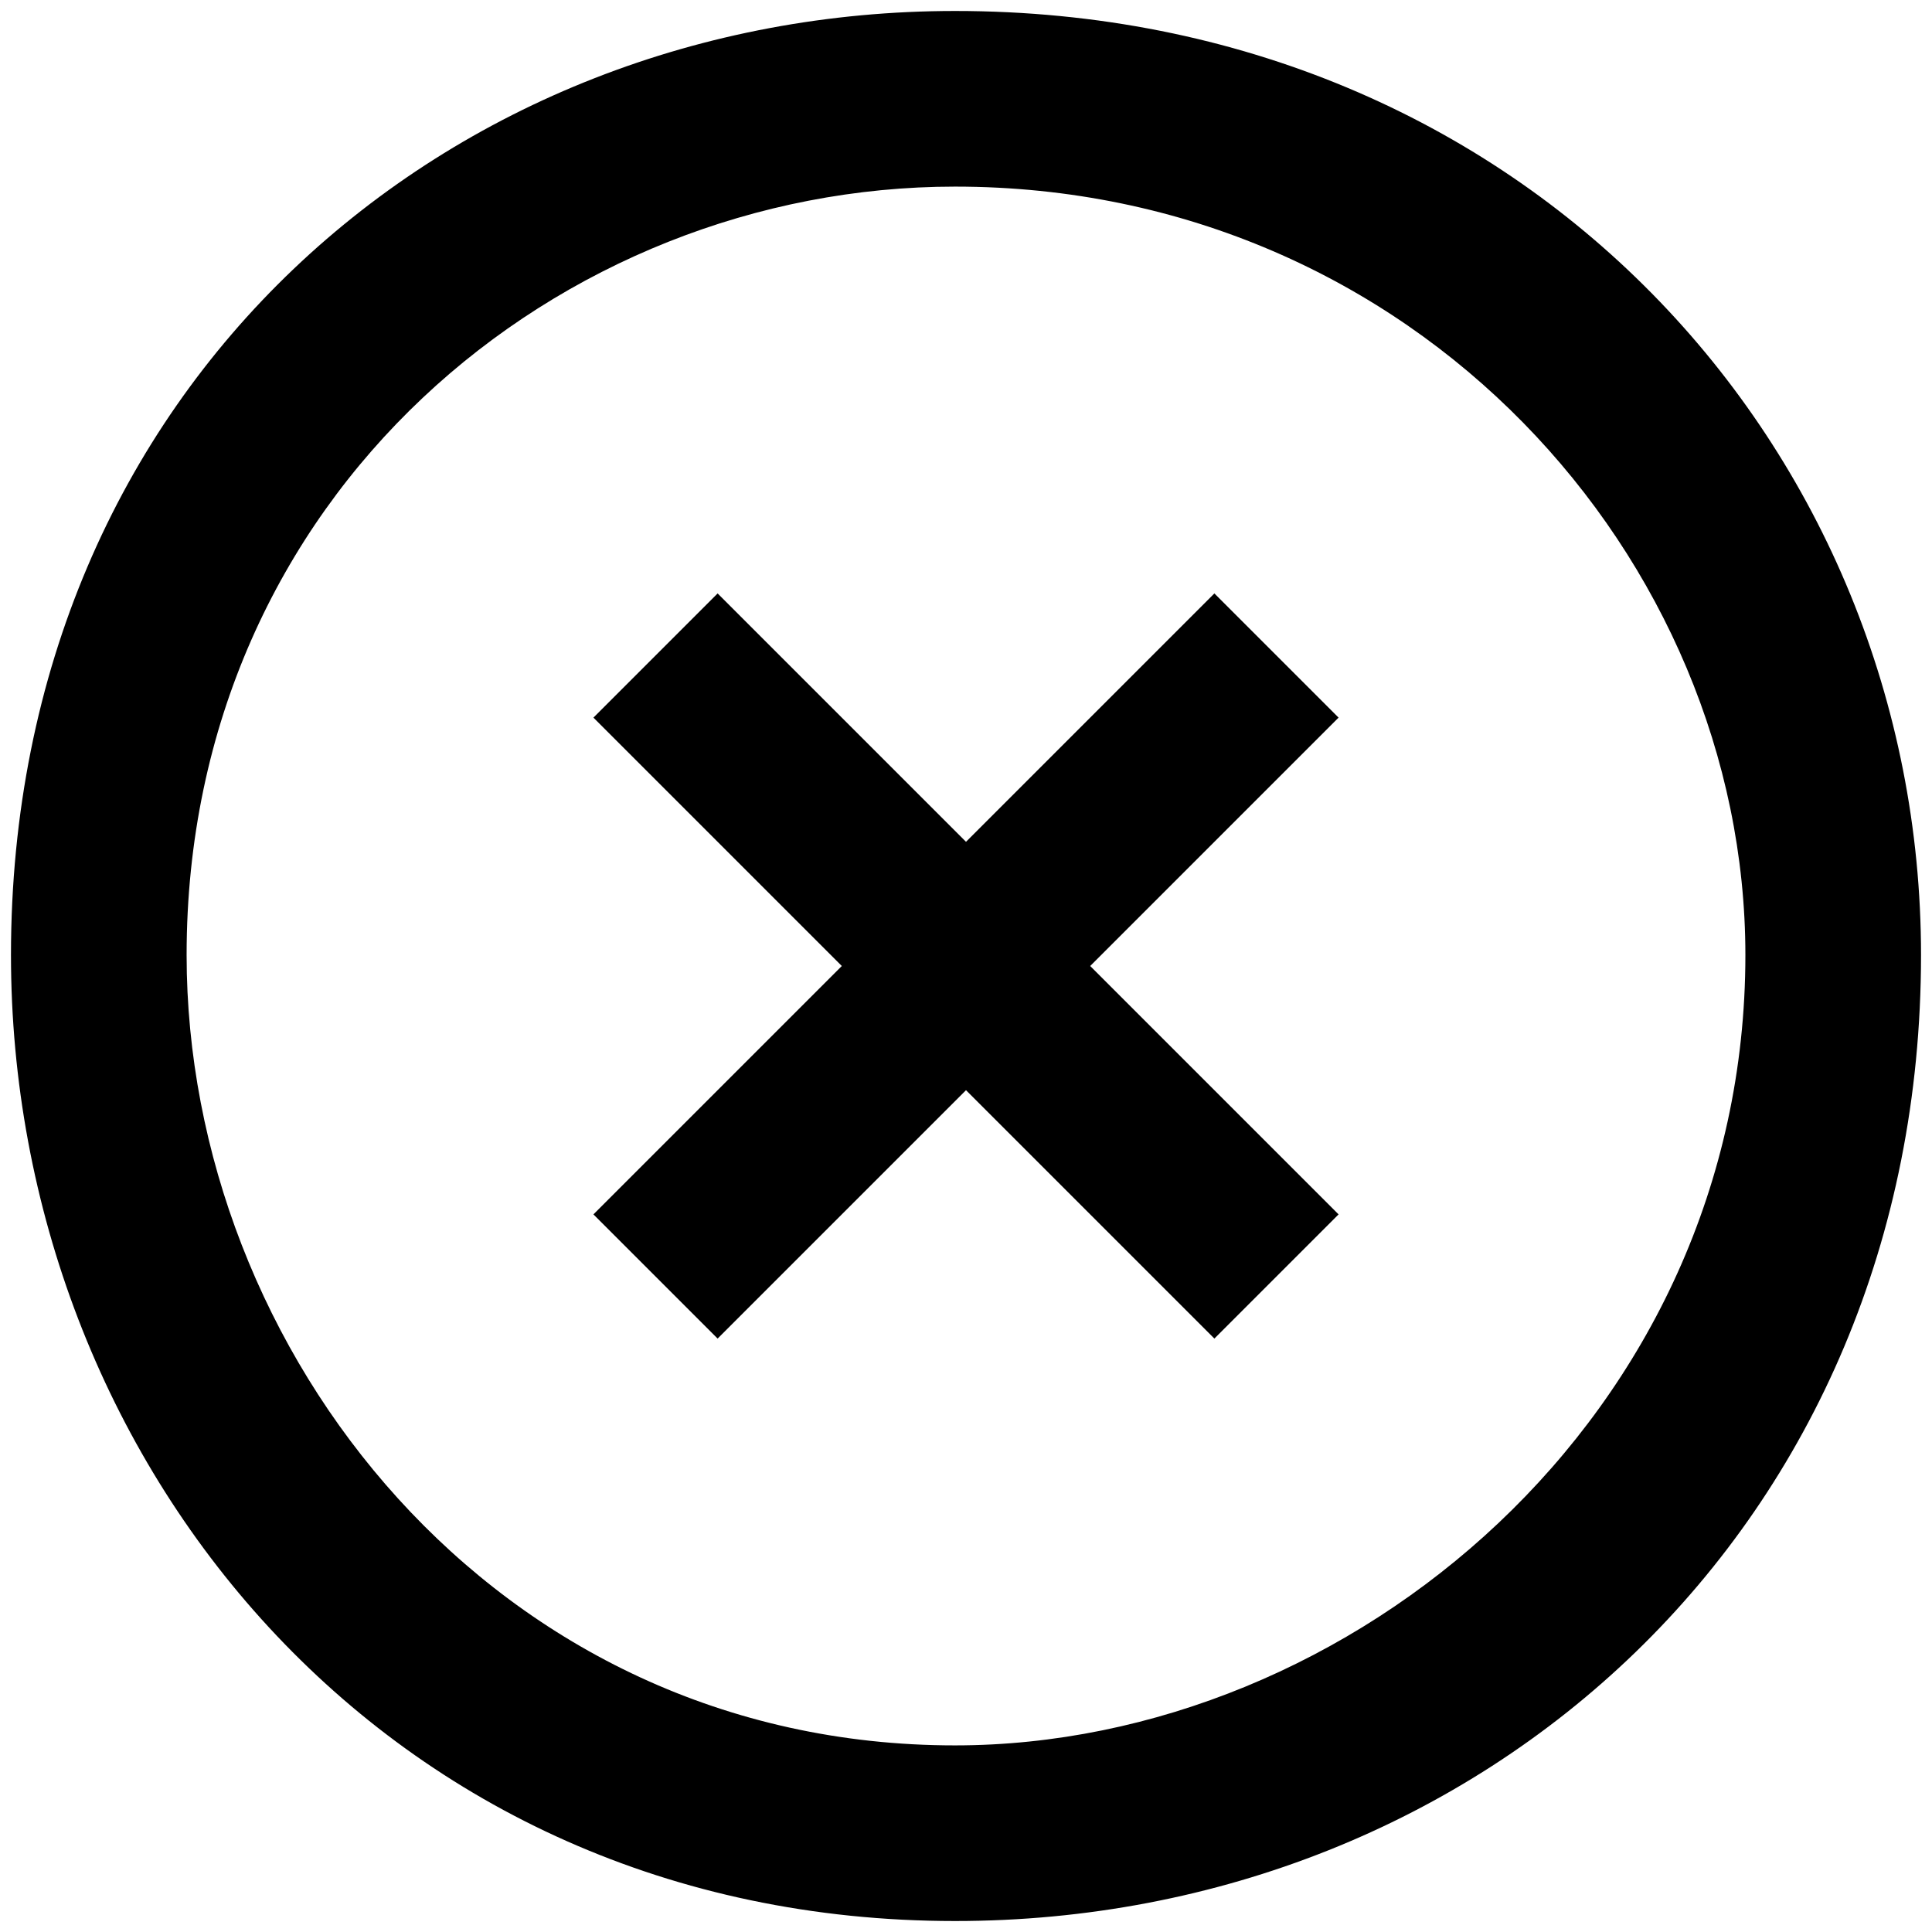 <?xml version="1.0" encoding="UTF-8" standalone="no"?>
<svg width="22px" height="22px" viewBox="0 0 22 22" version="1.1" xmlns="http://www.w3.org/2000/svg" xmlns:xlink="http://www.w3.org/1999/xlink">
    <!-- Generator: Sketch 41.1 (35376) - http://www.bohemiancoding.com/sketch -->
    <title>Group</title>
    <desc>Created with Sketch.</desc>
    <defs></defs>
    <g id="Page-1" stroke="none" stroke-width="1" fill="none" fill-rule="evenodd">
        <g id="Group" fill="#000000">
            <path d="M21.875,10.875 C21.875,5.125 17.375,0.125 10.875,0.125 C5.125,0.125 0.125,4.375 0.125,10.875 C0.125,16.625 4.375,21.875 10.875,21.875 C16.875,21.875 21.875,17.375 21.875,10.875 Z M19.875,10.875 C19.875,16.125 15.375,19.875 10.875,19.875 C5.625,19.875 2.125,15.375 2.125,10.875 C2.125,5.625 6.375,2.125 10.875,2.125 C16.125,2.125 19.875,6.375 19.875,10.875 Z" id="Shape"></path>
            <polygon id="Shape" stroke-opacity="0" stroke="#FFFFFF" transform="translate(11, 11) rotate(-45) translate(-11, -11) " points="10 6 10 10 6 10 6 12 10 12 10 16 12 16 12 12 16 12 16 10 12 10 12 6"></polygon>
        </g>
    </g>
</svg>